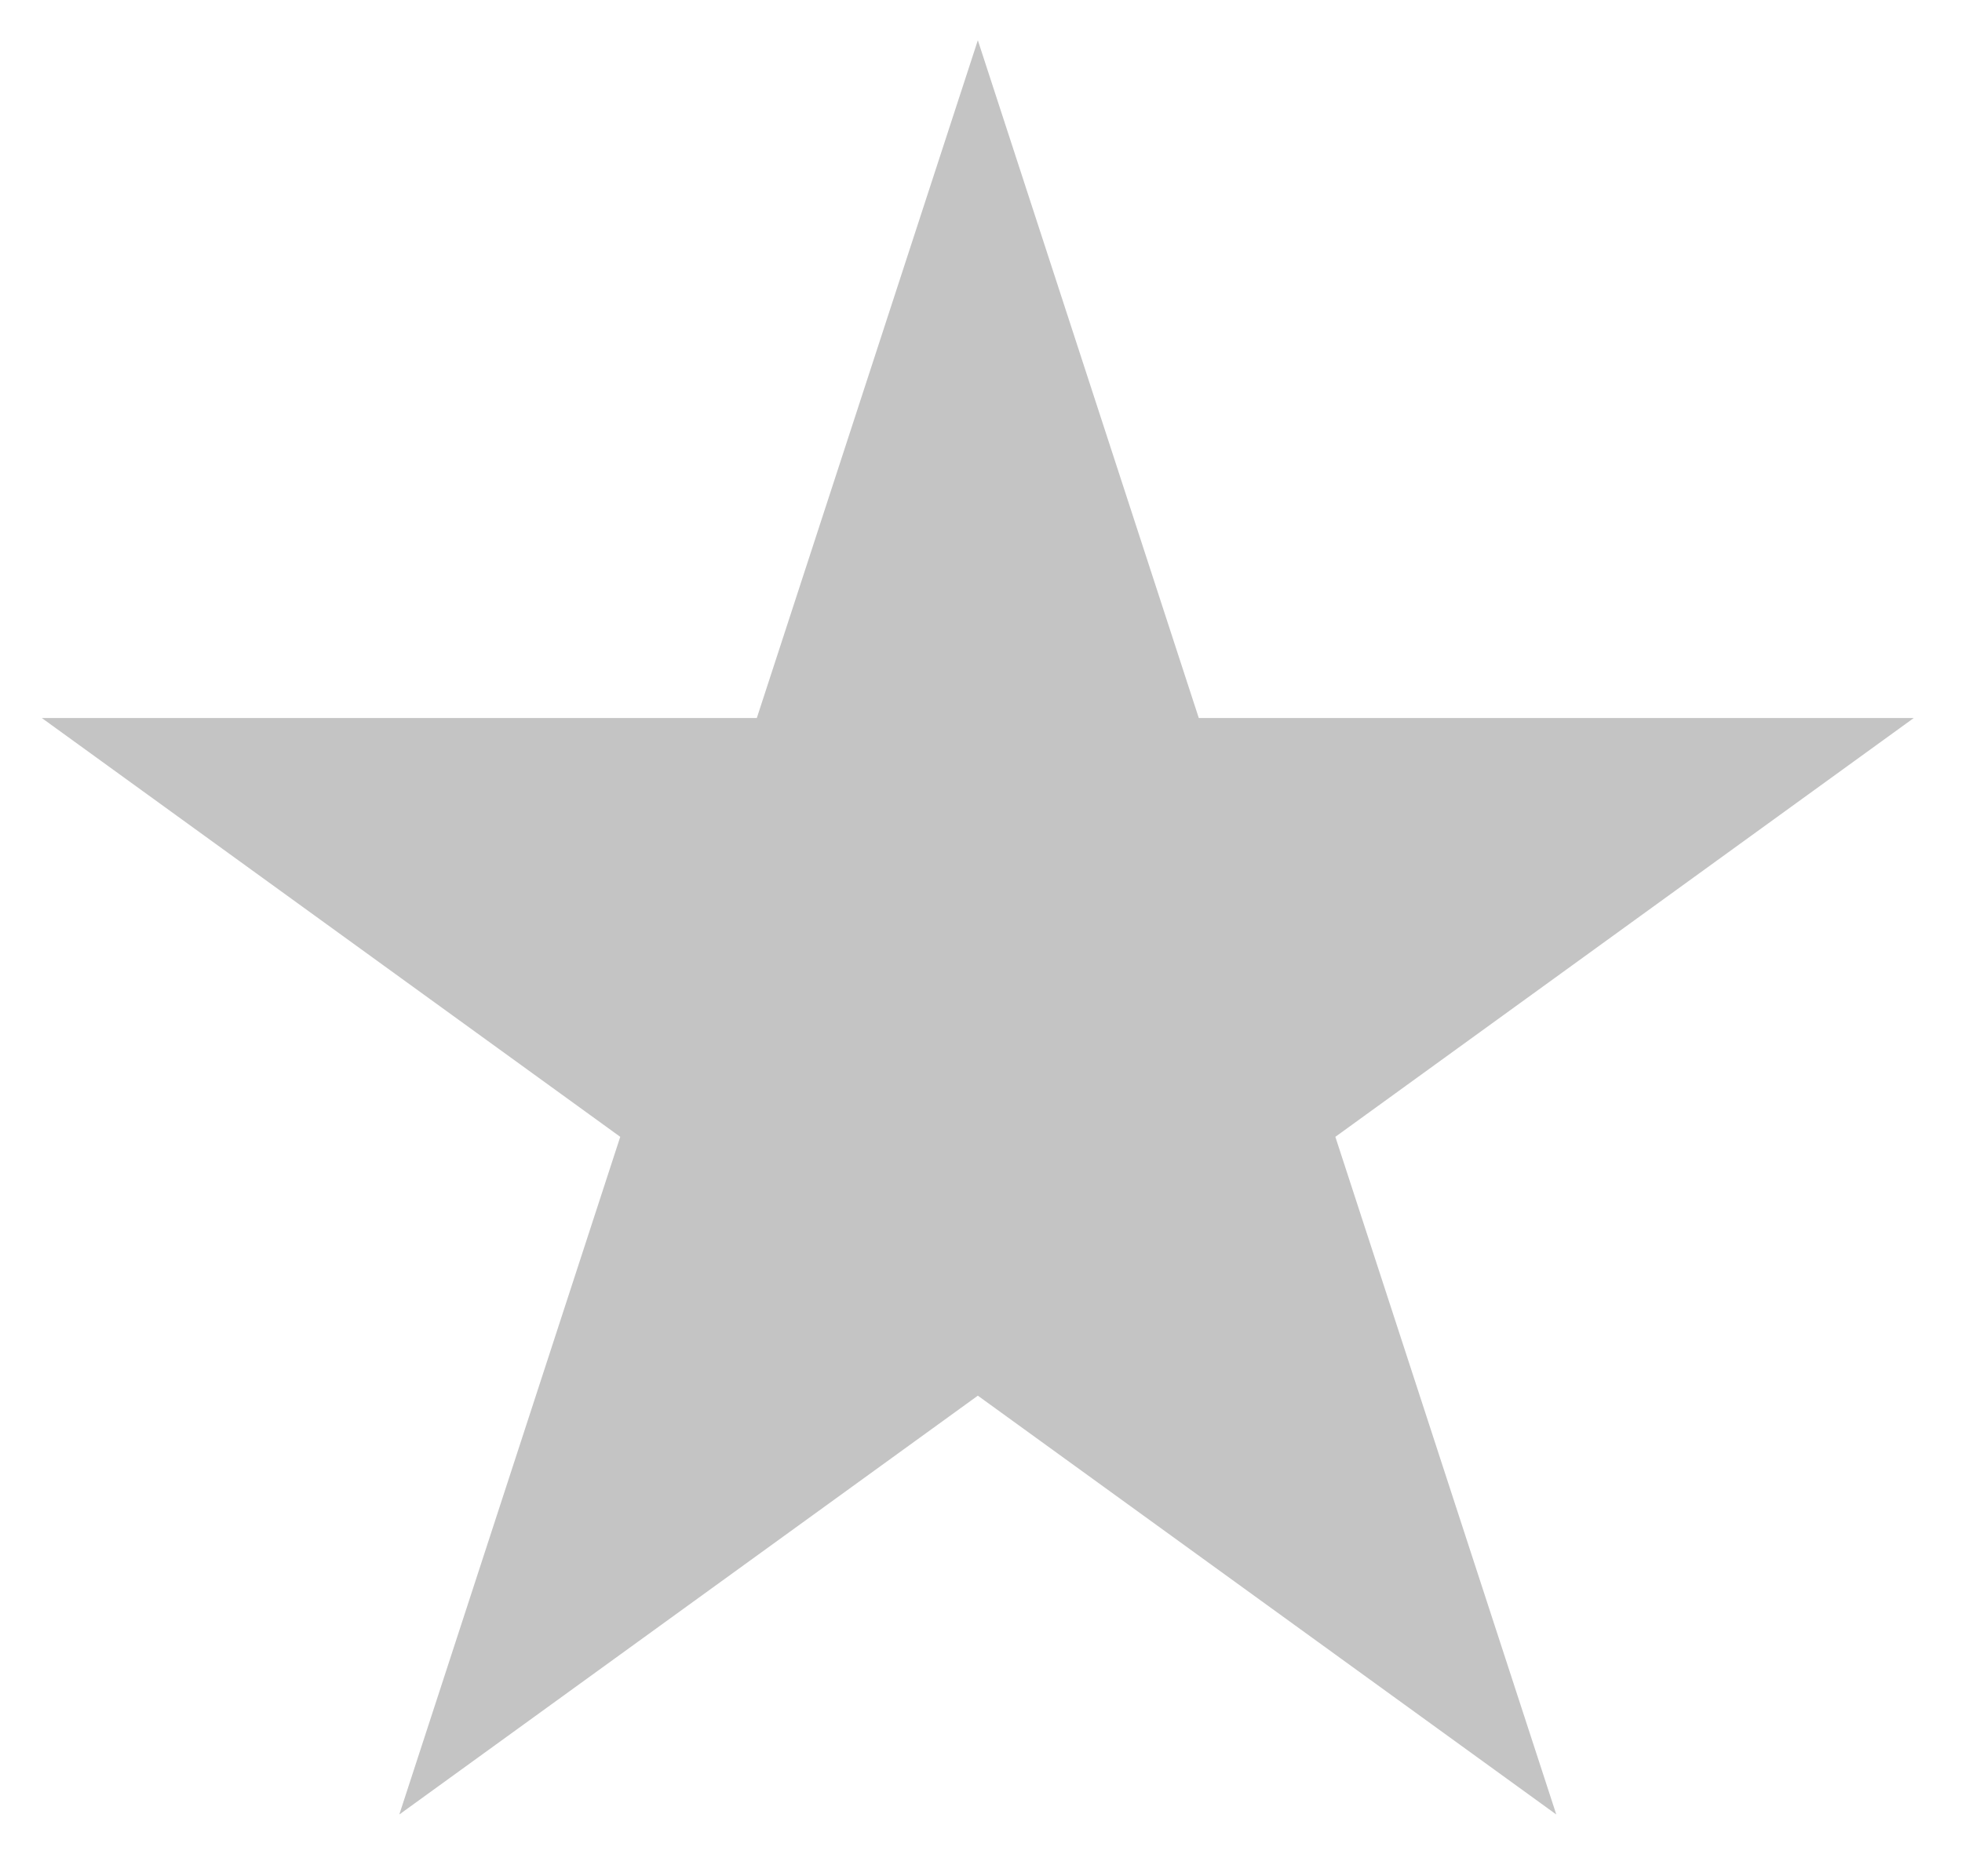 <svg width="23" height="22" viewBox="0 0 23 22" fill="none" xmlns="http://www.w3.org/2000/svg">
<path d="M11.463 0.472L14.053 8.419H22.435L15.654 13.33L18.244 21.276L11.463 16.365L4.681 21.276L7.271 13.33L0.49 8.419H8.872L11.463 0.472Z" fill="#C4C4C4"/>
</svg>
